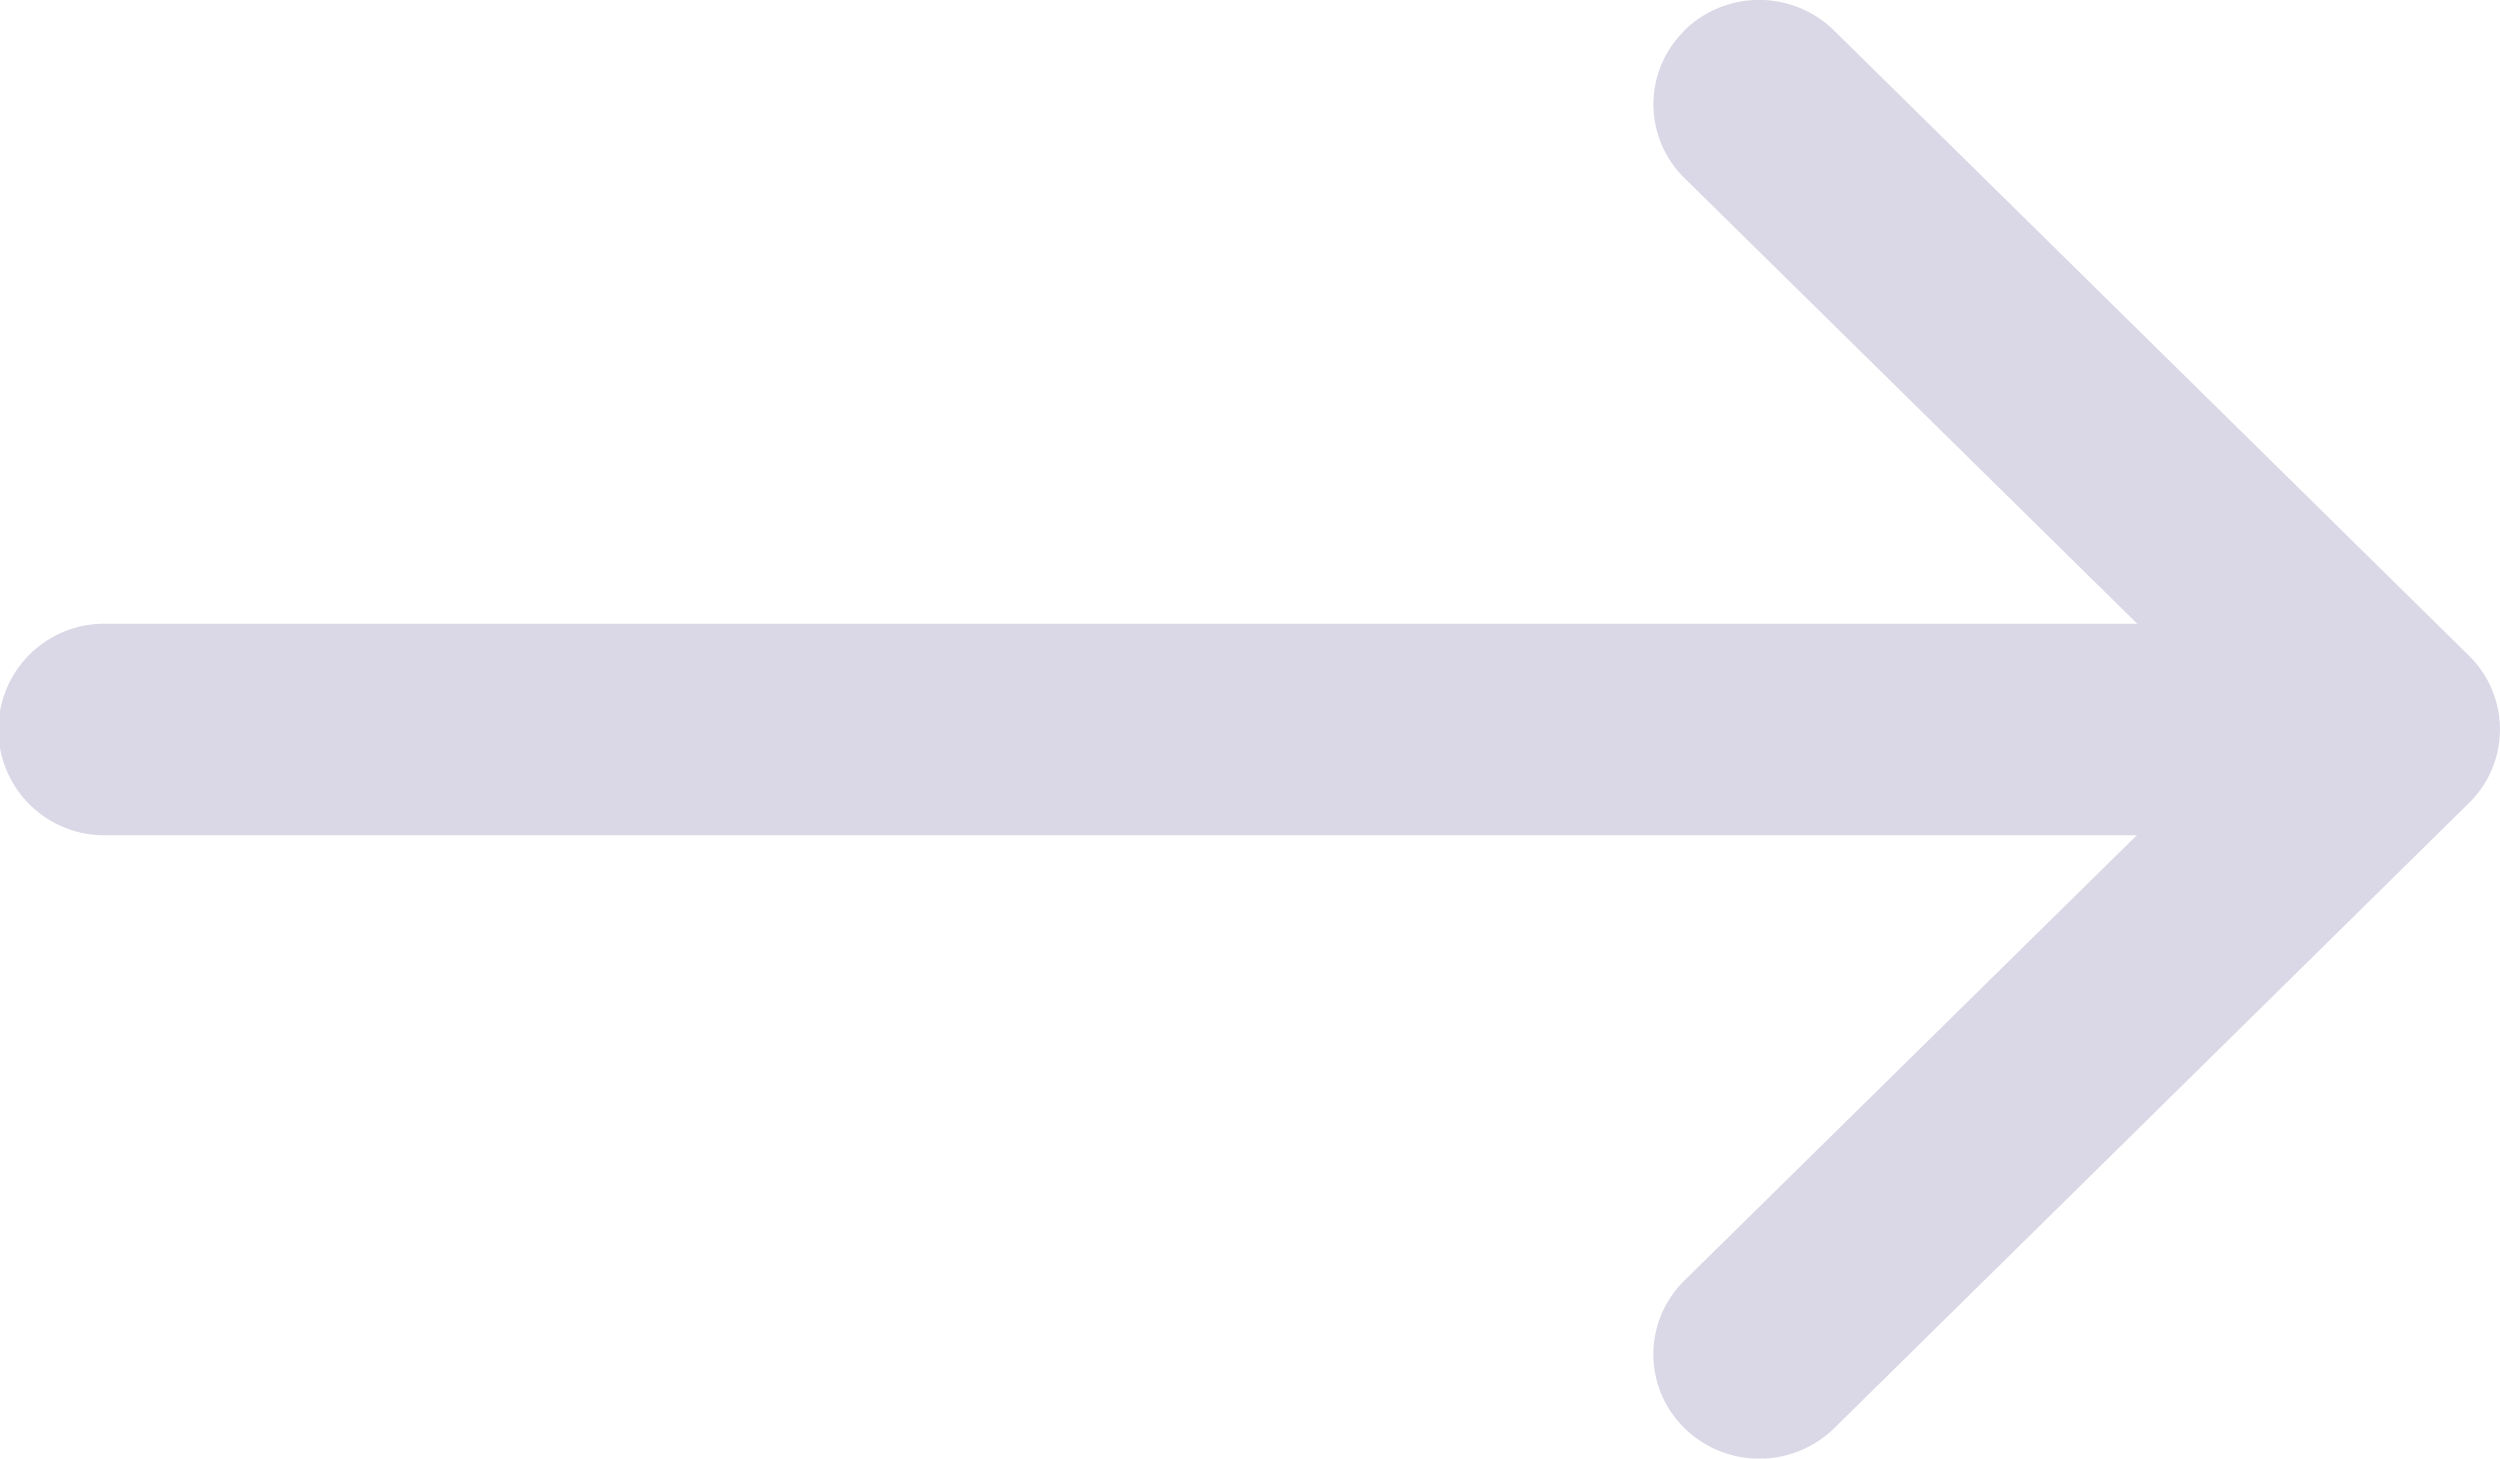 <svg id="arrow-left" xmlns="http://www.w3.org/2000/svg" width="45" height="26.254" viewBox="0 0 45 26.254">
  <path id="Path_12" data-name="Path 12" d="M5.059,10.674a1.855,1.855,0,0,0,0,2.655L15.138,23.25,5.057,33.173a1.857,1.857,0,0,0,0,2.655,1.928,1.928,0,0,0,2.7,0L19.178,24.579a1.855,1.855,0,0,0,0-2.655L7.753,10.674a1.925,1.925,0,0,0-2.7,0Z" transform="translate(25.262 -10.123)" fill="#dad8e6"/>
  <path id="Path_13" data-name="Path 13" d="M48.718,18.779a1.889,1.889,0,0,0-1.874-1.9H7.5a1.9,1.9,0,0,0,0,3.808H46.845A1.889,1.889,0,0,0,48.718,18.779Z" transform="translate(-5.625 -5.652)" fill="#dad8e6"/>
</svg>
